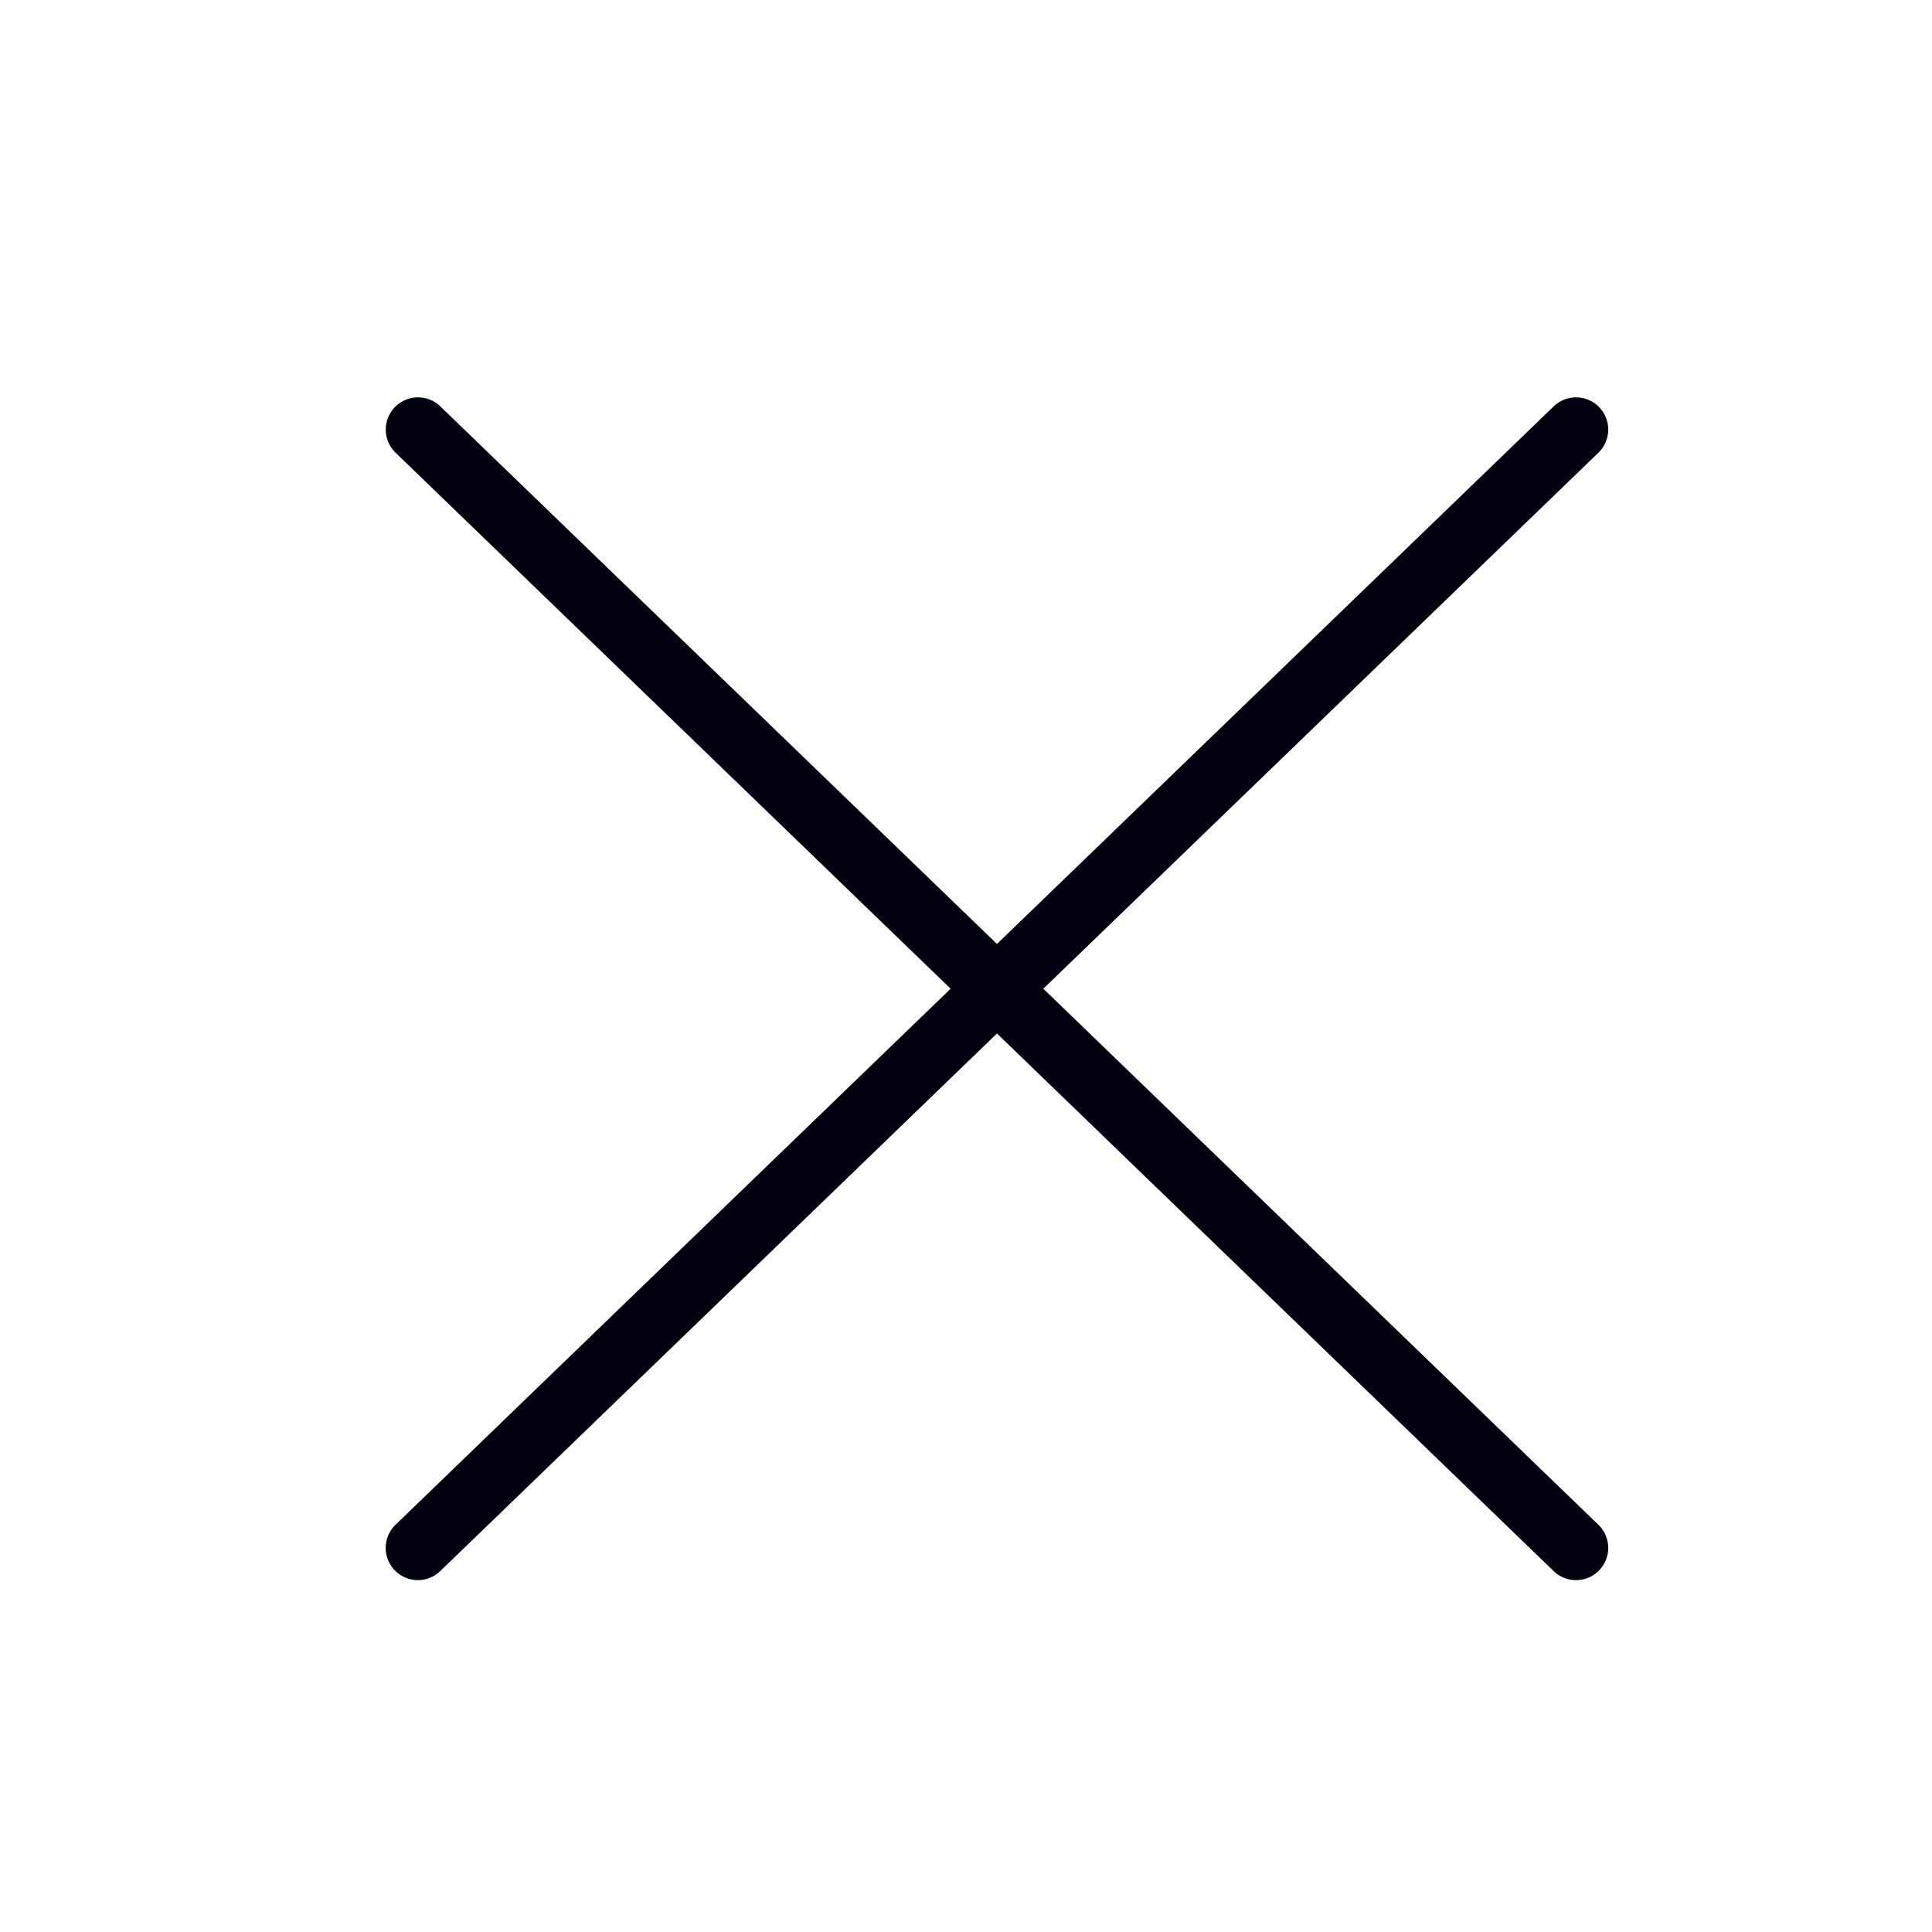 <svg width="24" height="24" viewBox="0 0 24 24" fill="none" xmlns="http://www.w3.org/2000/svg">
<rect width="24" height="24" fill="#D8D8D8" fill-opacity="0.01"/>
<path d="M5.192 5.336L19.578 19.229" stroke="#00000F" stroke-width="0.8" stroke-linecap="round"/>
<path d="M19.578 5.336L5.191 19.229" stroke="#00000F" stroke-width="0.8" stroke-linecap="round"/>
</svg>
